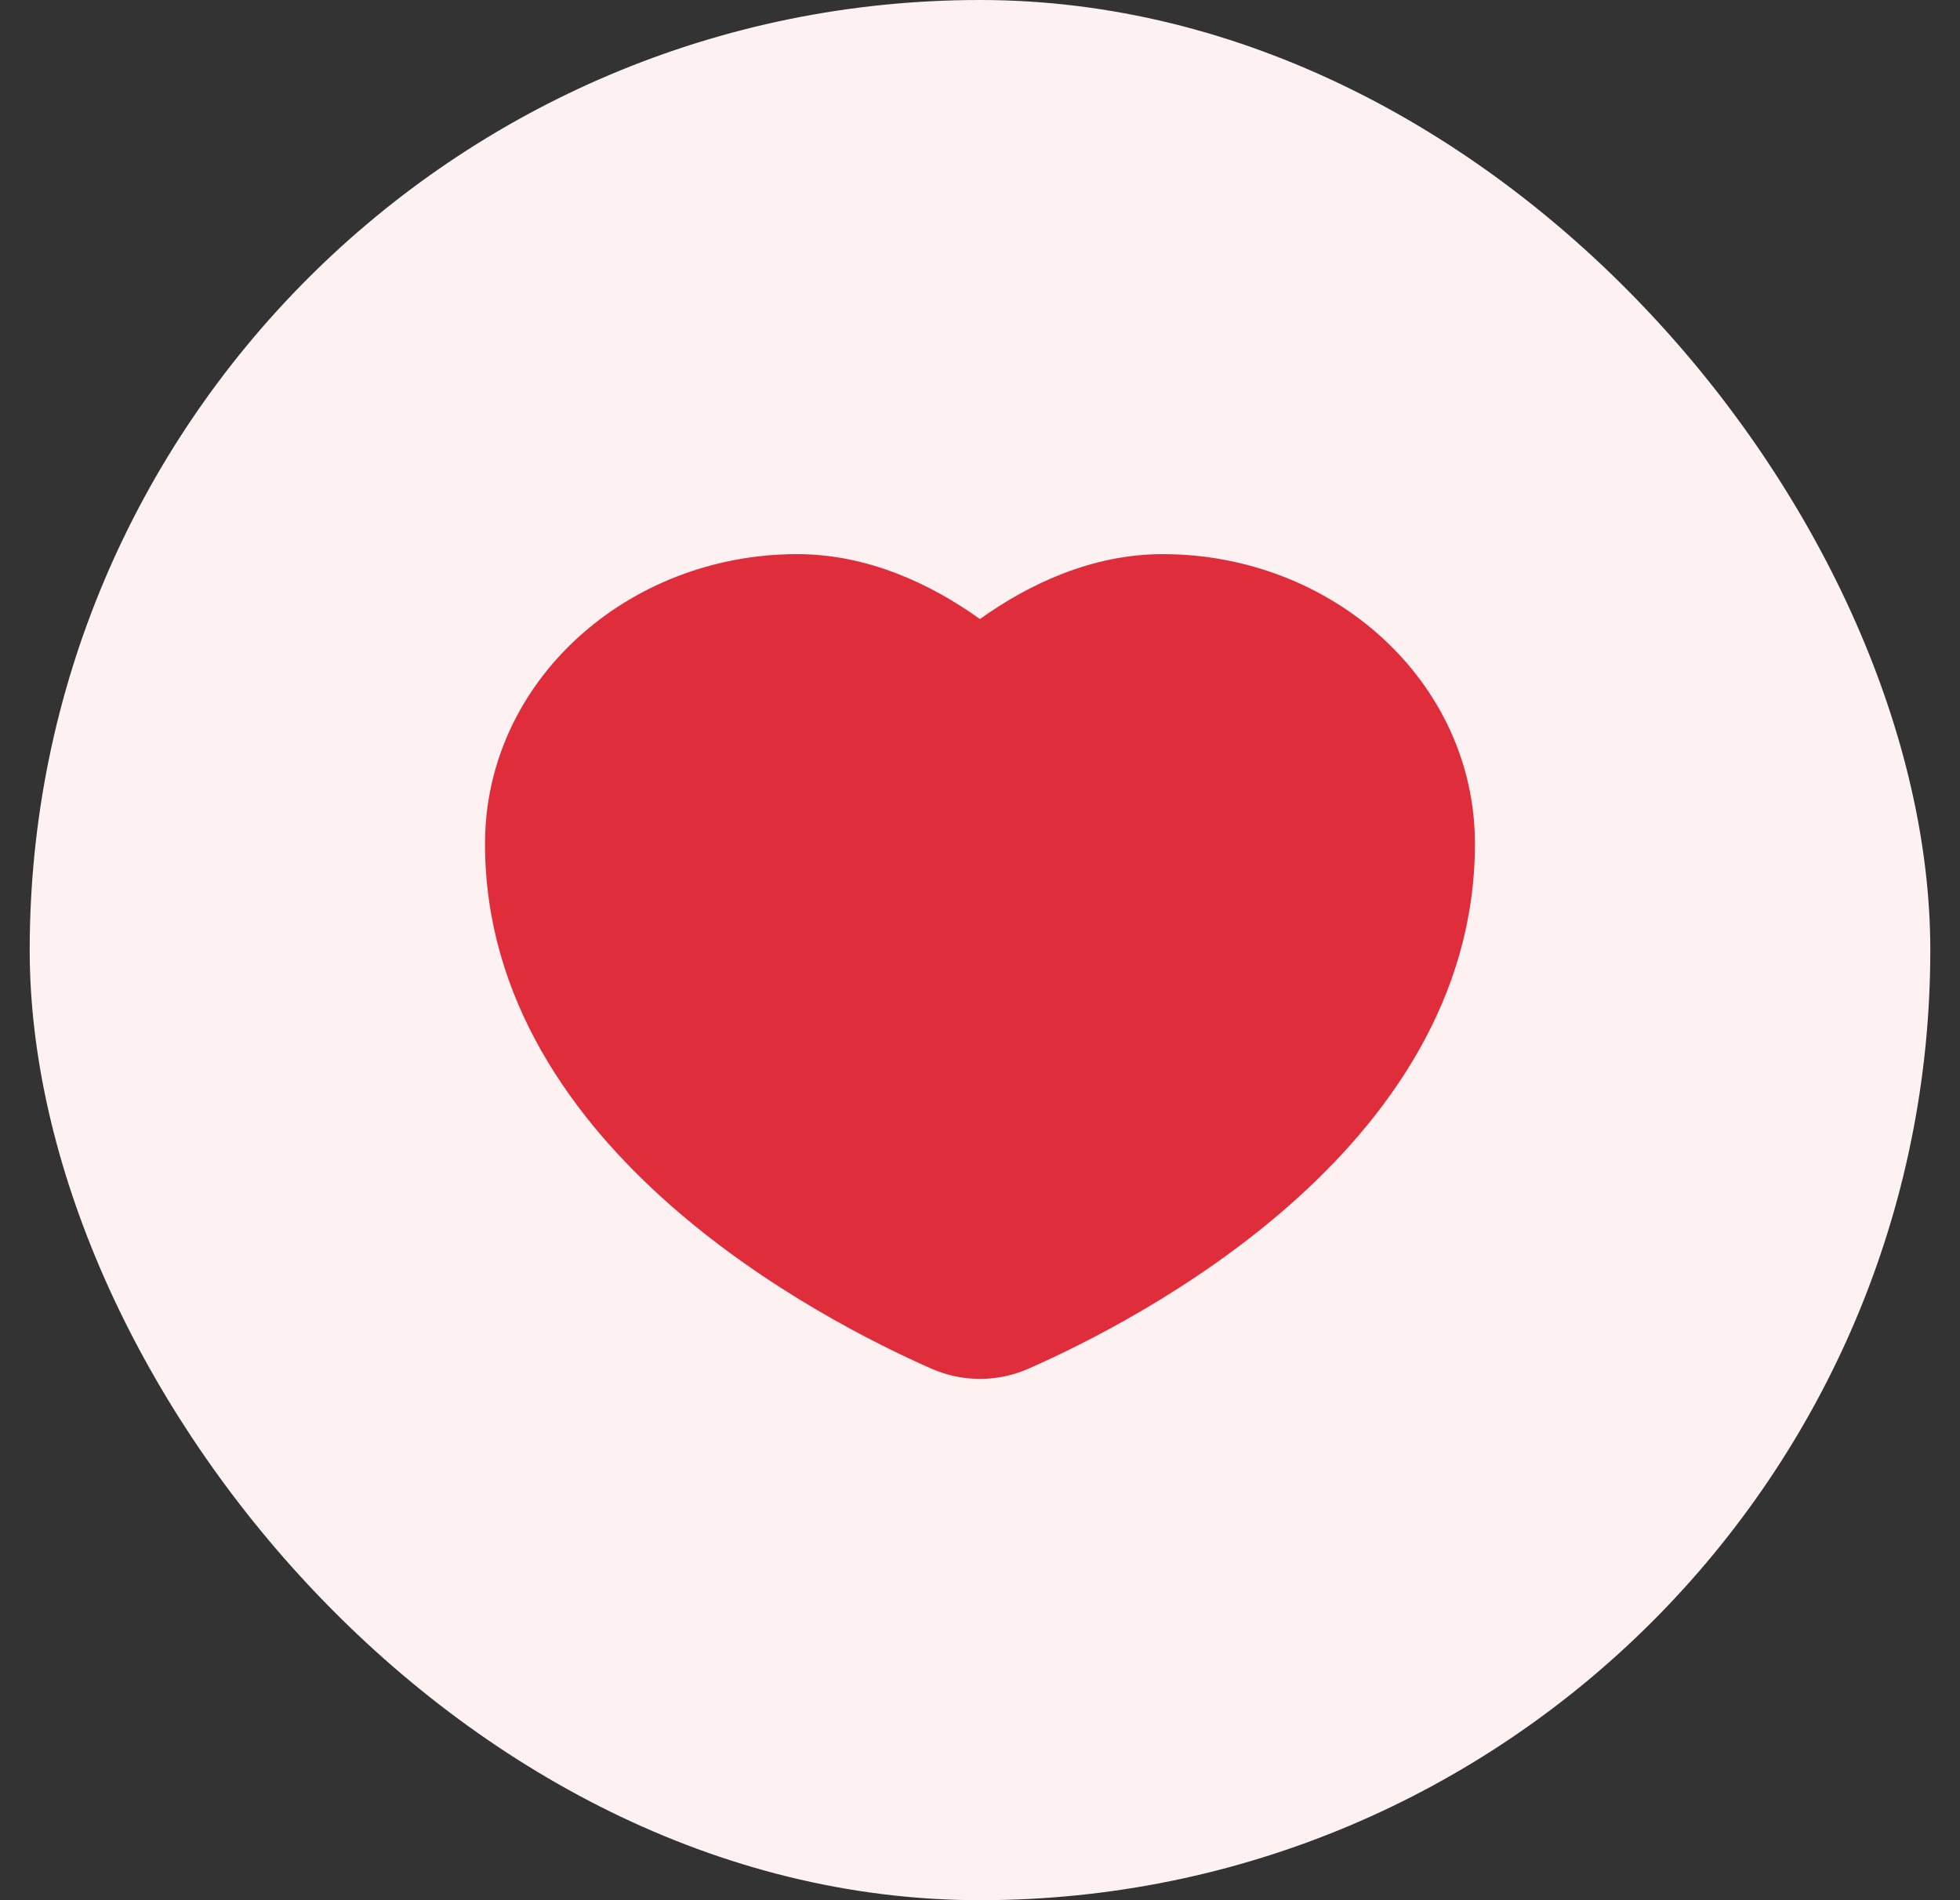 <svg width="33" height="32" viewBox="0 0 33 32" fill="none" xmlns="http://www.w3.org/2000/svg">
<rect x="0" y="0" width="33" height="32" fill="#333333" stroke="none"/>
<rect x="0.5" width="32" height="32" rx="16" fill="#FEF1F2"/>
<path fill-rule="evenodd" clip-rule="evenodd" d="M13.422 9.332C10.561 9.332 8.166 11.476 8.166 14.21C8.166 16.828 9.653 18.856 11.283 20.292C12.916 21.731 14.768 22.646 15.68 23.048C16.202 23.279 16.796 23.279 17.319 23.048C18.231 22.646 20.082 21.732 21.715 20.292C23.345 18.856 24.833 16.828 24.833 14.21C24.833 11.476 22.438 9.332 19.576 9.332C18.389 9.332 17.327 9.833 16.499 10.425C15.672 9.833 14.61 9.332 13.422 9.332Z" fill="#E02D3C"/>
</svg>
